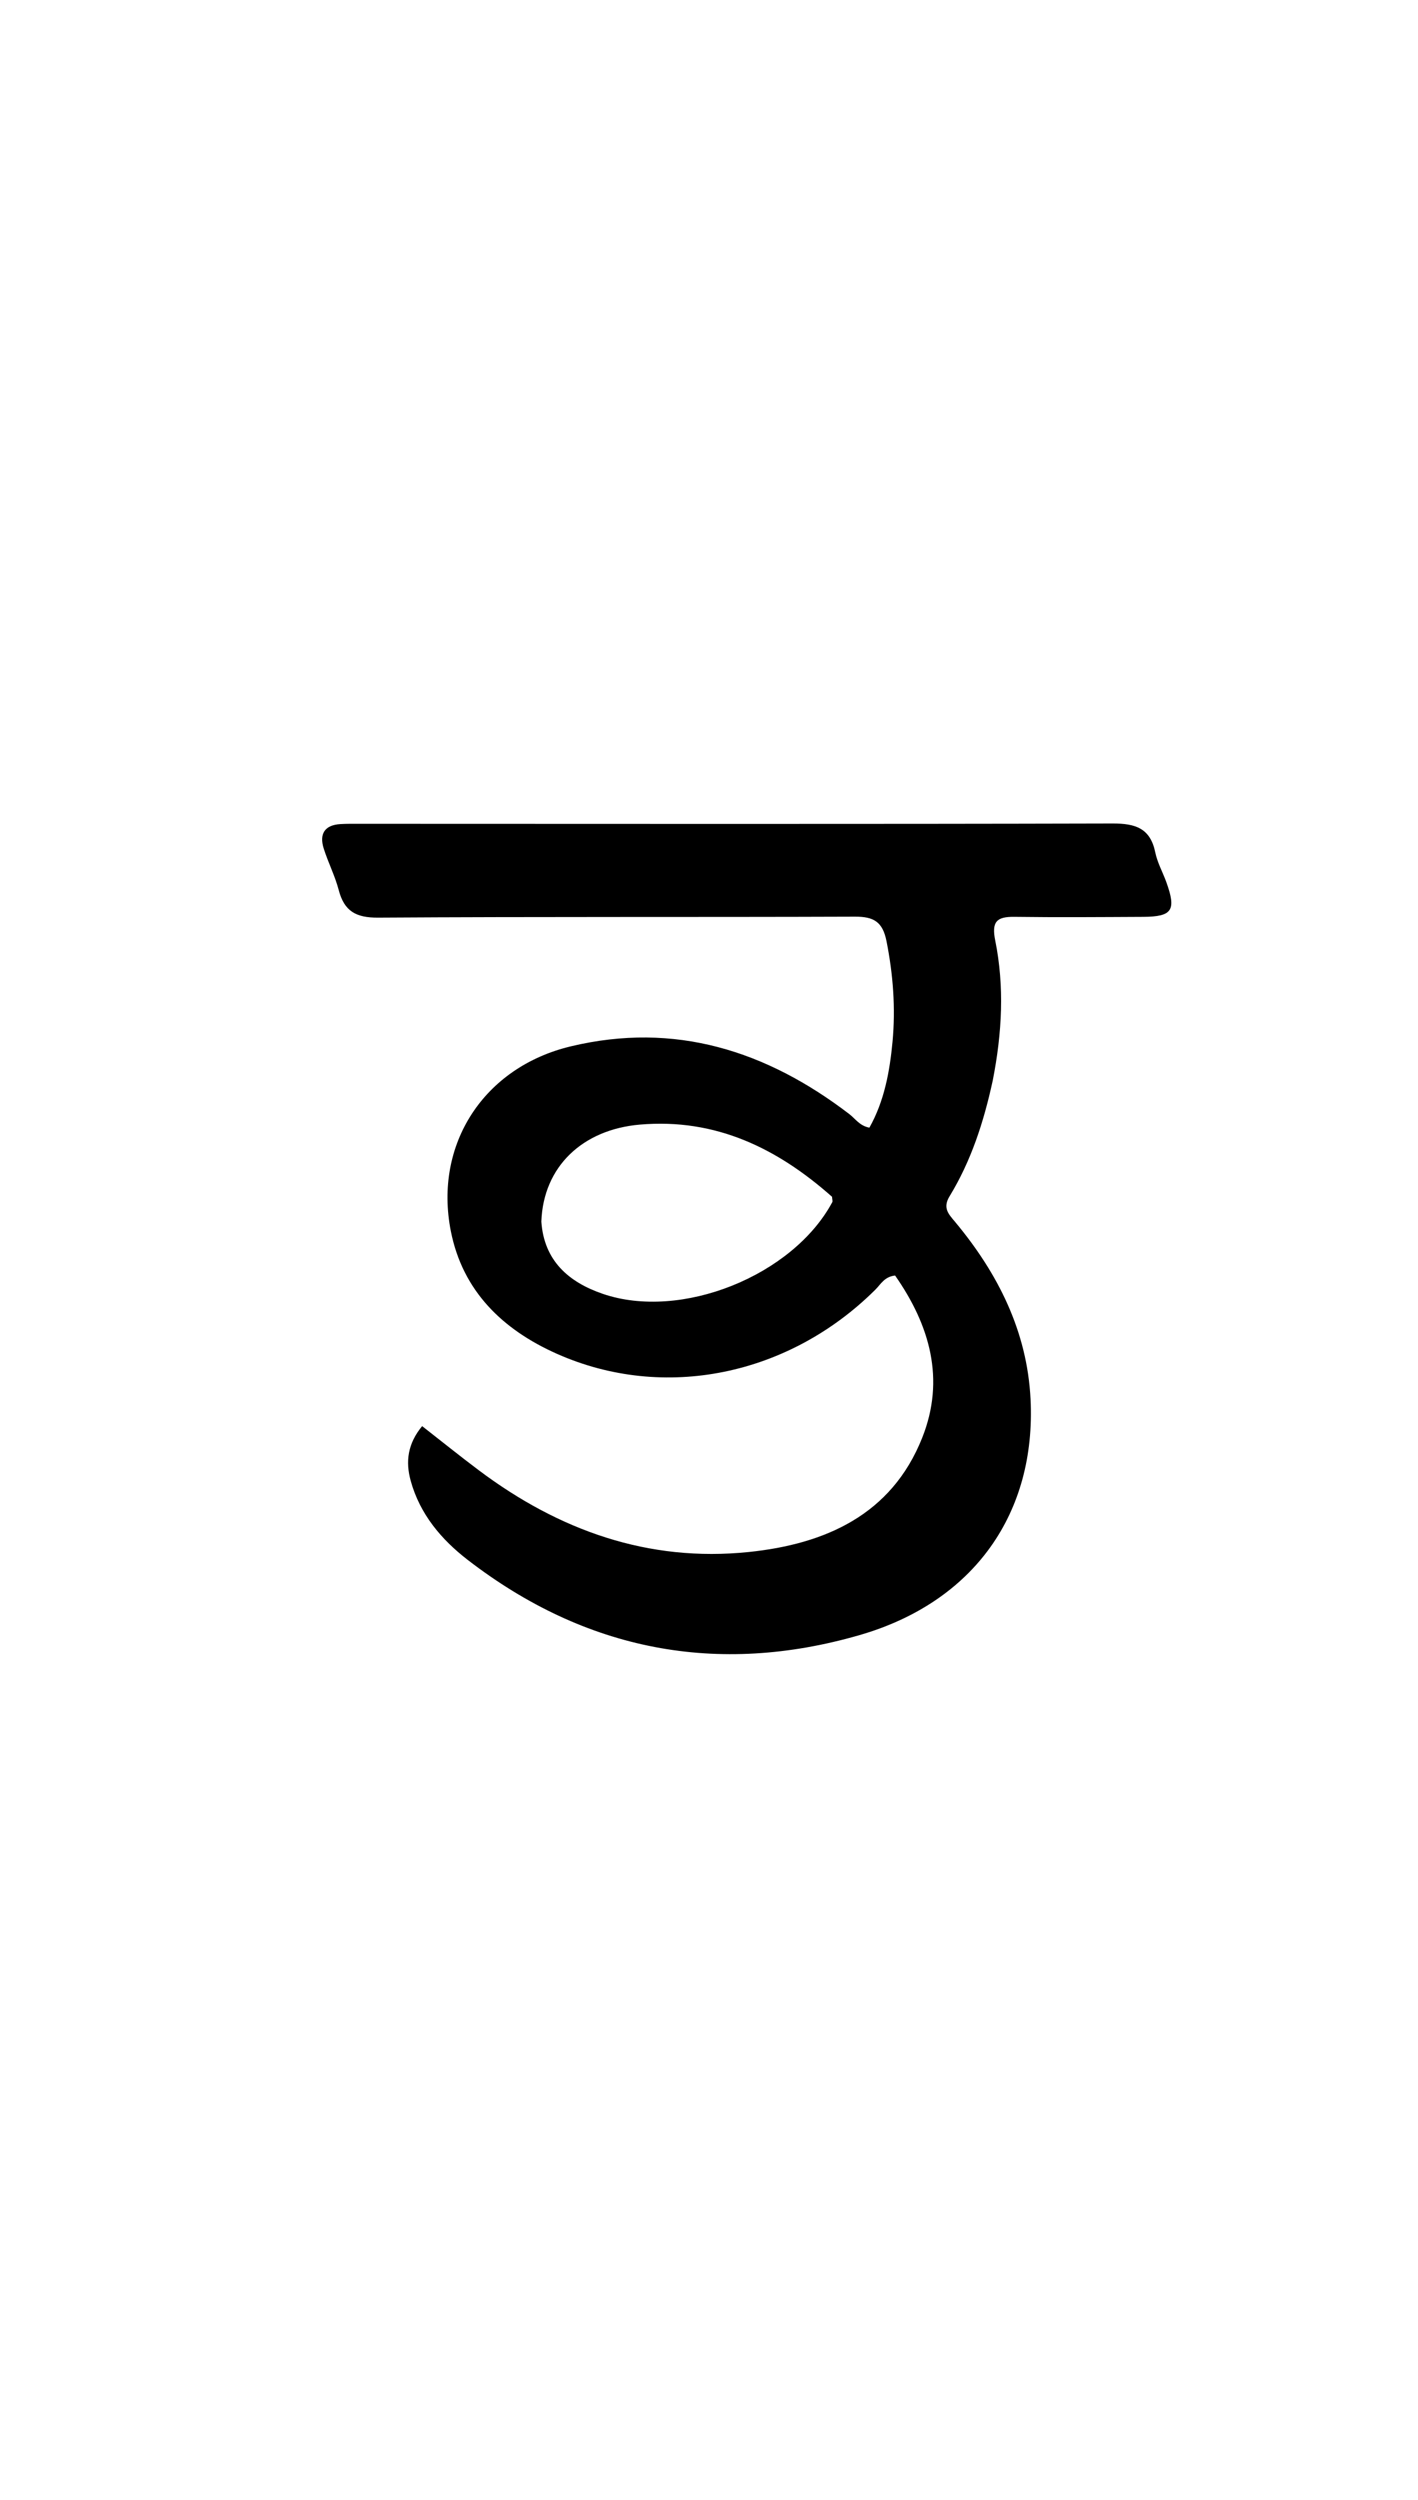 <svg version="1.1" id="Layer_1" xmlns="http://www.w3.org/2000/svg" xmlns:xlink="http://www.w3.org/1999/xlink" x="0px" y="0px"
	 width="100%" viewBox="0 0 336 592" enable-background="new 0 0 336 592" xml:space="preserve">
<path fill="#000000" opacity="1" stroke="none" 
	d="
M235.233,255.885 
	C233.085,265.792 230.084,274.965 225.007,283.287 
	C223.304,286.078 224.784,287.524 226.297,289.339 
	C236.469,301.539 243.387,315.268 244.192,331.326 
	C245.546,358.318 230.834,379.363 203.667,387.216 
	C170.022,396.941 138.747,390.923 110.846,369.419 
	C104.583,364.592 99.5,358.587 97.319,350.679 
	C96.064,346.129 96.589,341.892 100.027,337.724 
	C104.627,341.313 108.987,344.83 113.466,348.188 
	C132.423,362.405 153.591,370.004 177.41,367.536 
	C195.487,365.663 211.246,358.787 218.522,340.478 
	C224.03,326.617 220.311,313.8 212.094,302.06 
	C209.557,302.345 208.688,304.144 207.445,305.382 
	C186.957,325.779 157.319,331.879 131.942,320.589 
	C119.119,314.884 109.621,305.757 106.82,291.522 
	C102.769,270.933 114.685,252.713 135.244,247.791 
	C159.896,241.89 181.592,248.804 201.247,263.831 
	C202.669,264.918 203.678,266.607 206.004,267.046 
	C209.548,260.759 210.826,253.713 211.487,246.695 
	C212.235,238.747 211.631,230.779 210.054,222.853 
	C209.142,218.268 206.998,217.057 202.585,217.075 
	C164.925,217.222 127.262,217.053 89.602,217.309 
	C84.329,217.345 81.568,215.78 80.258,210.769 
	C79.378,207.404 77.741,204.244 76.697,200.913 
	C75.624,197.49 76.919,195.375 80.668,195.153 
	C82.163,195.064 83.666,195.085 85.166,195.086 
	C144.657,195.097 204.149,195.178 263.64,195.014 
	C269.091,194.999 272.577,196.15 273.755,201.892 
	C274.25,204.305 275.52,206.552 276.367,208.901 
	C278.773,215.573 277.782,217.085 270.873,217.121 
	C260.708,217.174 250.541,217.262 240.378,217.117 
	C236.118,217.056 234.932,218.297 235.828,222.745 
	C238.019,233.628 237.455,244.587 235.233,255.885 
M128.273,289.296 
	C128.916,298.558 134.727,303.614 142.796,306.388 
	C161.371,312.776 187.849,302.121 197.21,284.694 
	C197.34,284.451 197.19,284.057 197.151,283.412 
	C184.245,271.983 169.642,264.755 151.59,266.323 
	C138.087,267.495 128.739,276.218 128.273,289.296 
z"/>
</svg>